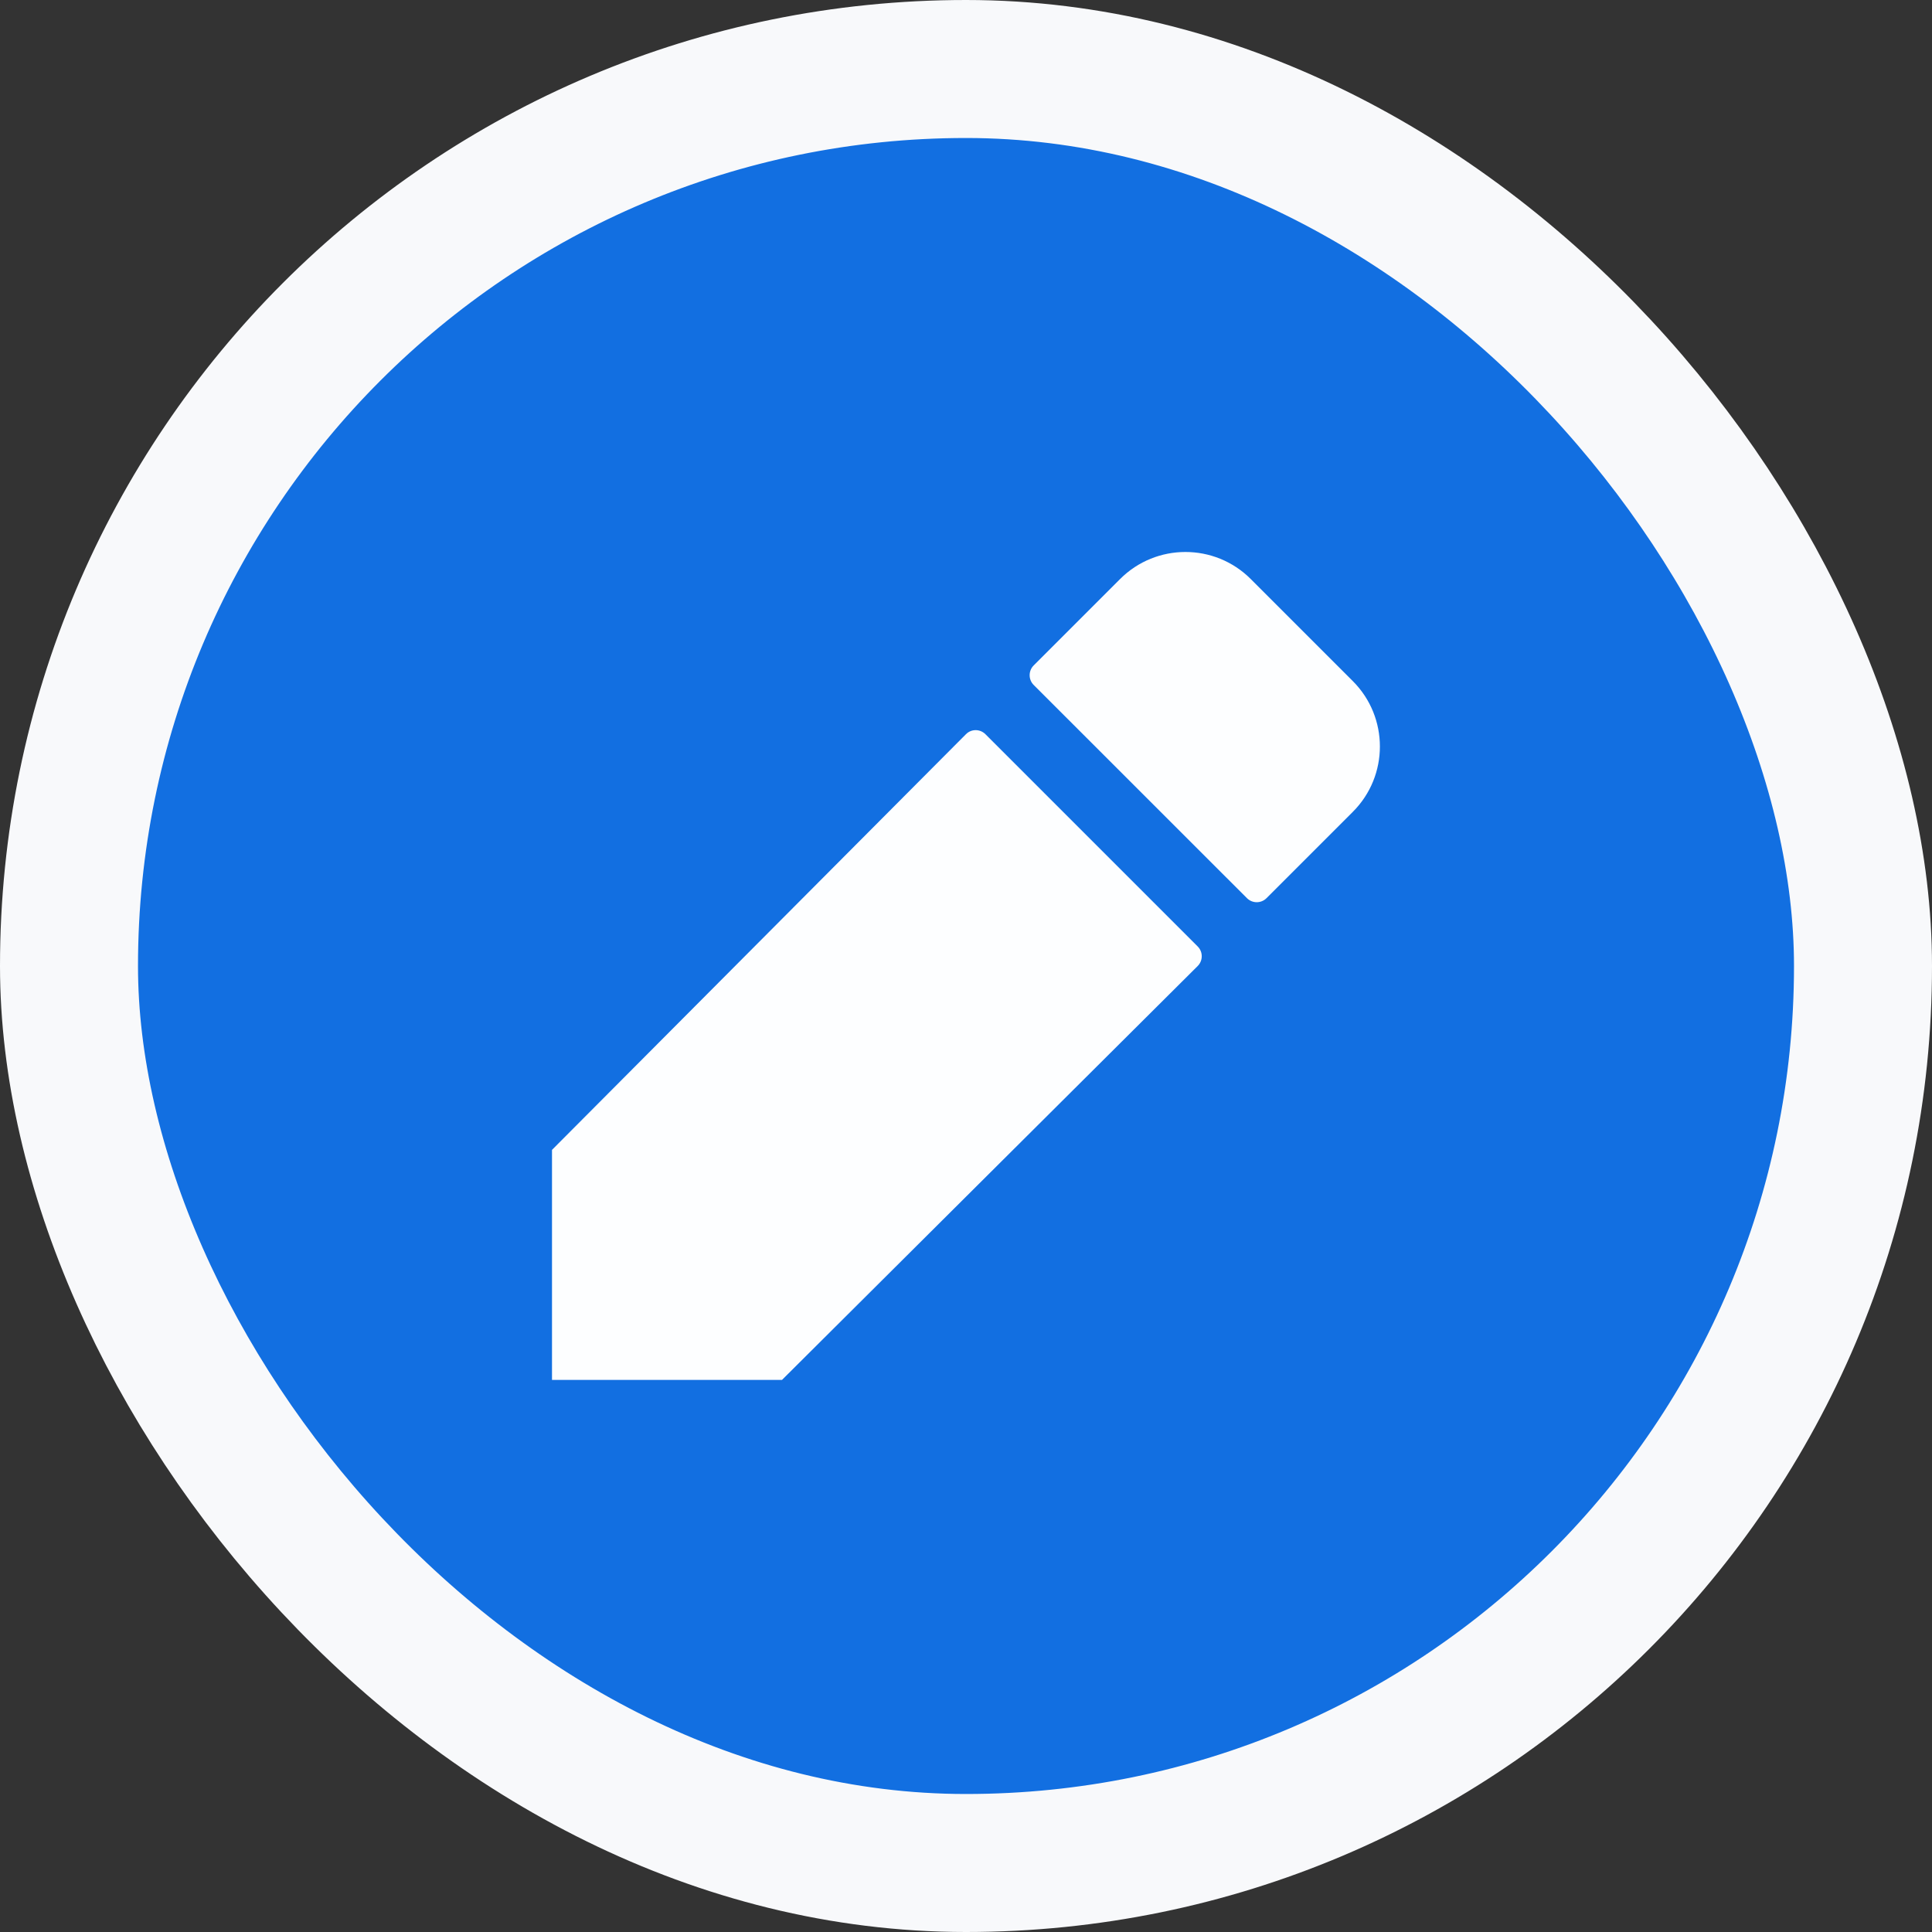 <svg width="28" height="28" viewBox="0 0 28 28" fill="none" xmlns="http://www.w3.org/2000/svg">
<rect x="0" y="0" width="28" height="28" fill="#333333" stroke="none"/>
<rect x="1" y="1" width="26" height="26" rx="13" fill="#126FE1"/>
<rect x="1" y="1" width="26" height="26" rx="13" stroke="#F8F9FB" stroke-width="2"/>
<path d="M17.358 13.717C17.436 13.795 17.436 13.922 17.358 14L11.333 19.999H8V16.665L13.999 10.641C14.077 10.562 14.203 10.562 14.282 10.641L17.358 13.717ZM19.607 9.872L18.127 8.392C17.604 7.869 16.756 7.869 16.233 8.392L14.981 9.644C14.903 9.722 14.903 9.849 14.981 9.927L18.072 13.017C18.15 13.095 18.277 13.095 18.355 13.017L19.607 11.765C20.129 11.243 20.129 10.395 19.607 9.872Z" fill="#FDFEFF"/>
</svg>
